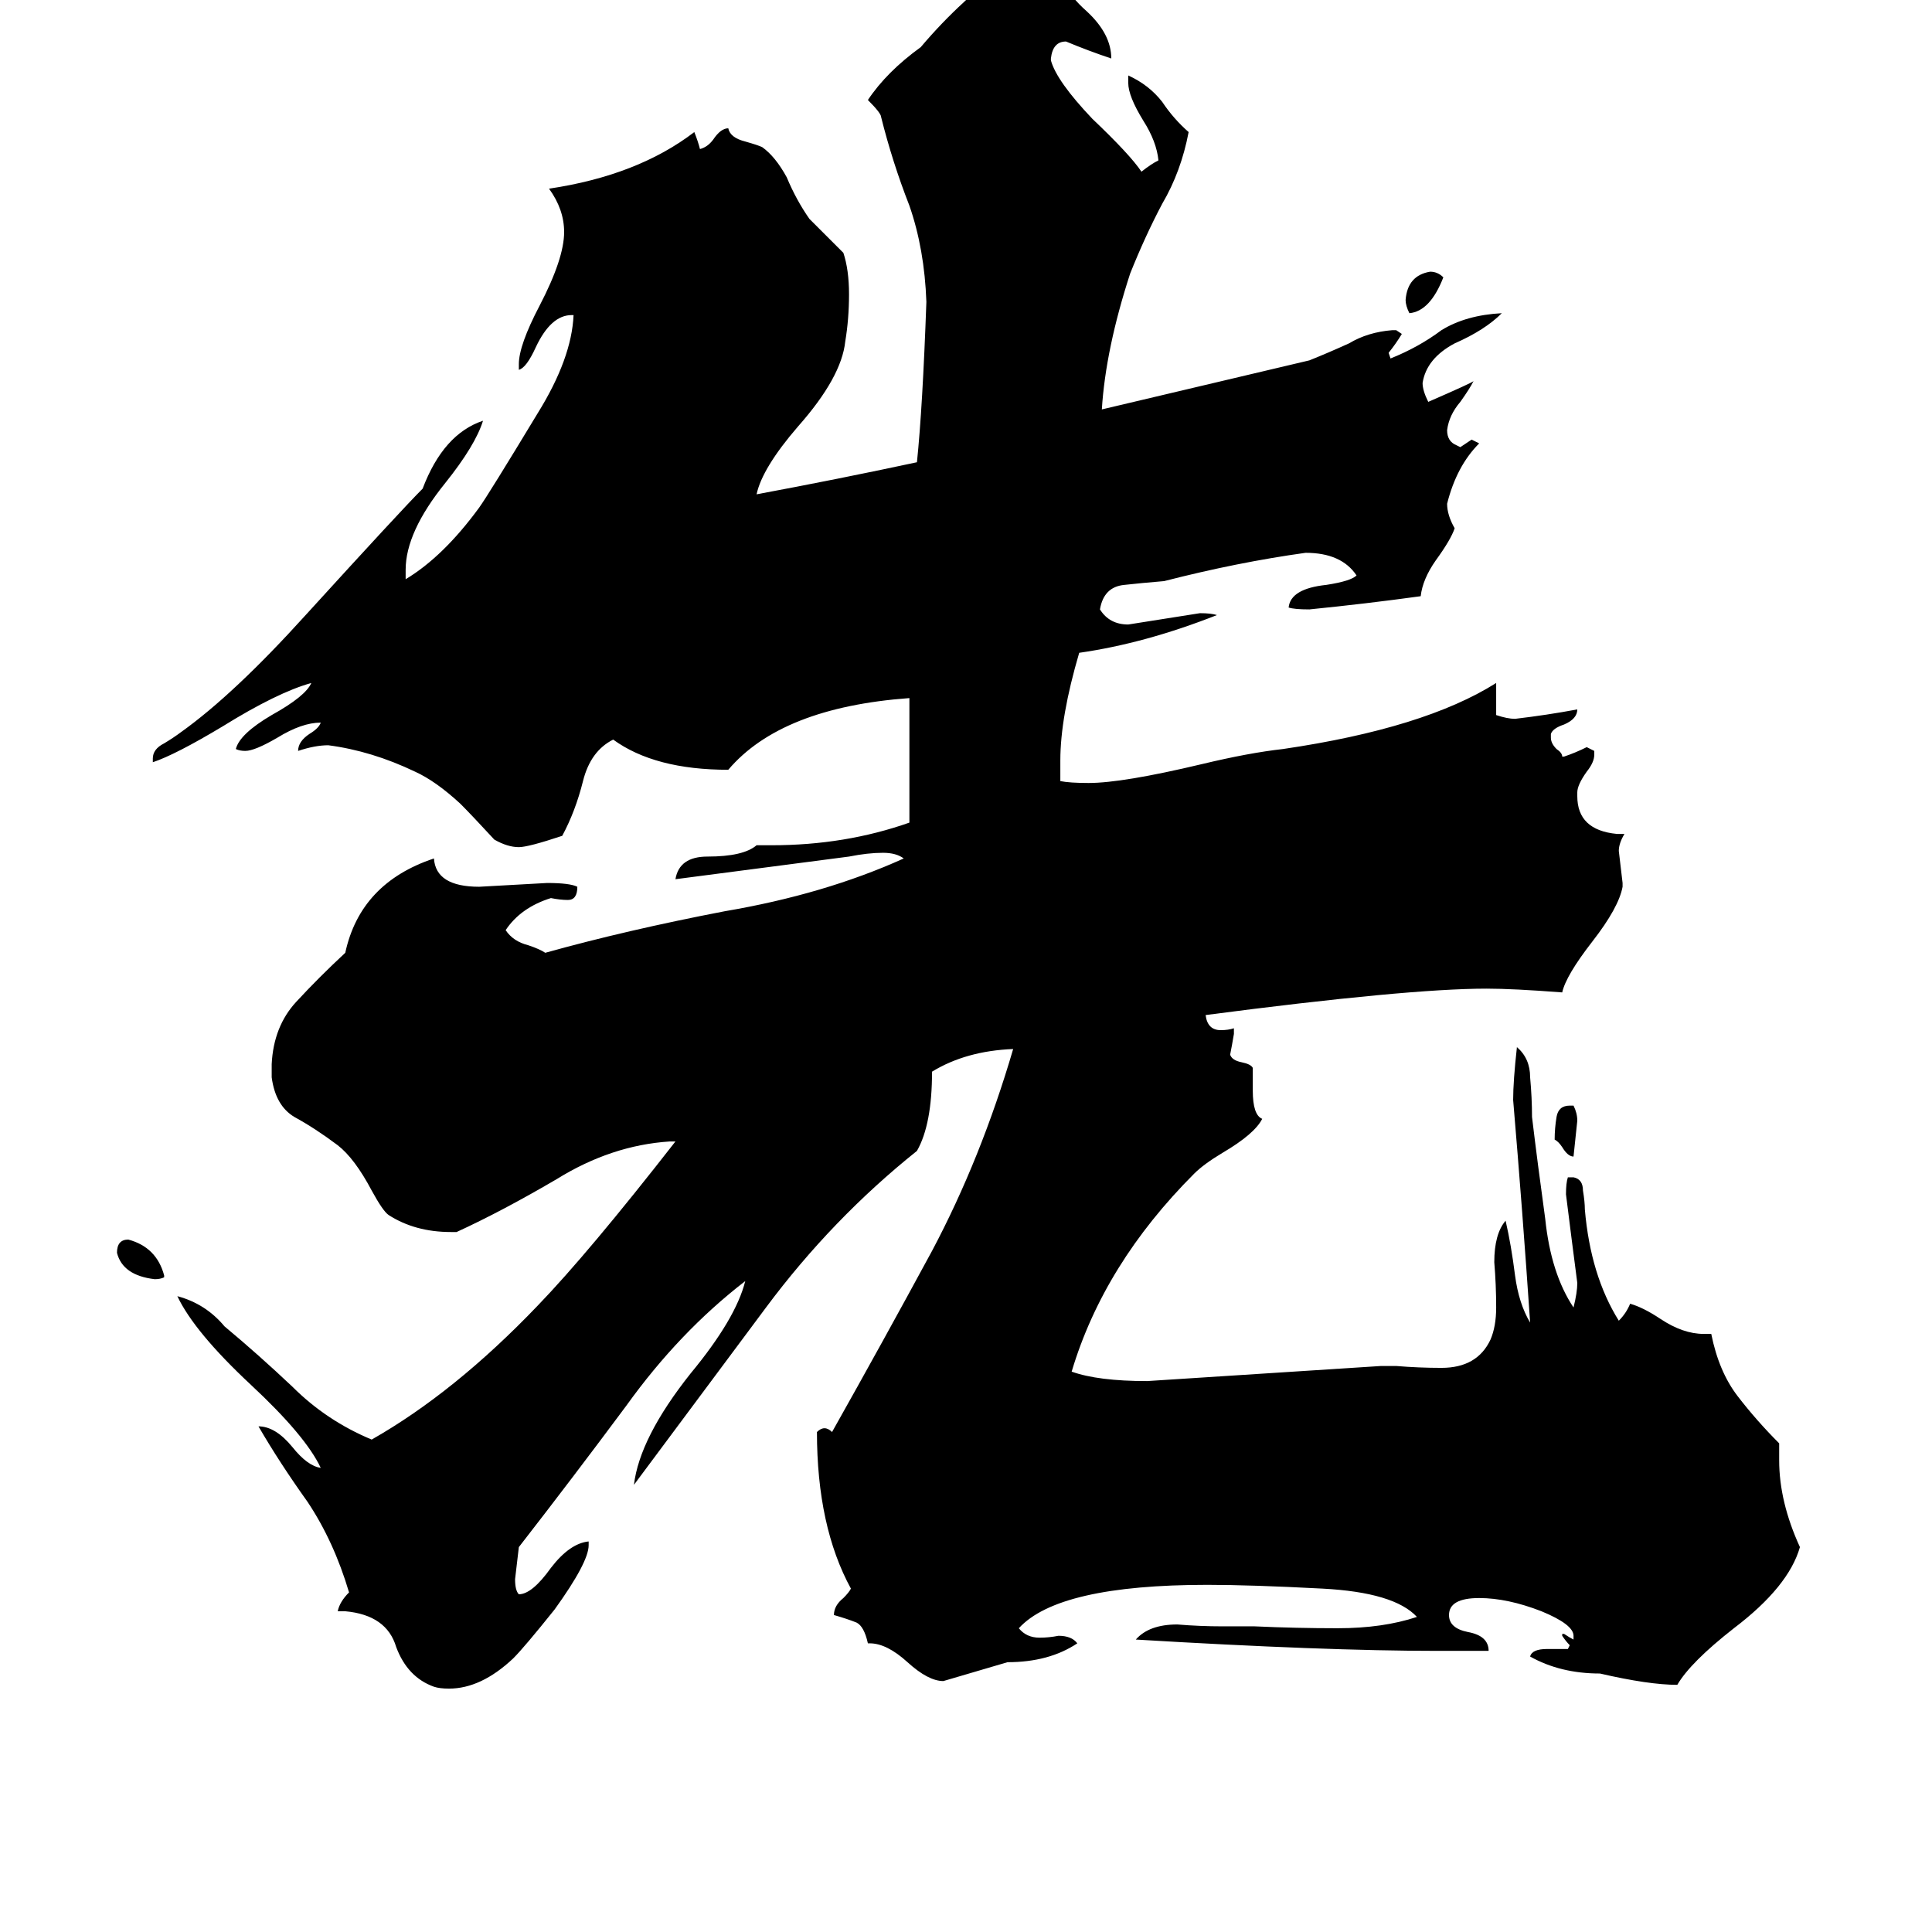<svg xmlns="http://www.w3.org/2000/svg" viewBox="0 -800 1024 1024">
	<path fill="#000000" d="M832 -214H834Q836 -210 836 -206Q835 -196 834 -187Q831 -187 828 -192Q826 -195 824 -196Q824 -202 825 -208Q826 -214 832 -214ZM765 -653Q758 -635 747 -634Q745 -638 745 -641Q746 -654 758 -656Q762 -656 765 -653ZM87 -124V-123Q85 -122 82 -122Q65 -124 62 -136Q62 -143 68 -143Q83 -139 87 -124ZM943 -35V-26Q943 -4 954 20Q948 41 919 63Q896 81 889 93Q874 93 848 87Q827 87 811 78Q812 74 820 74H831L832 72Q830 70 828 67V66H829Q832 68 834 69V67Q834 61 817 54Q799 47 784 47Q768 47 768 56Q768 63 778 65Q789 67 789 75H762Q702 75 602 69Q609 61 624 61Q636 62 648 62H665Q687 63 709 63Q733 63 751 57Q739 44 701 42Q663 40 640 40Q561 40 540 63Q544 68 551 68Q556 68 561 67Q568 67 571 71Q556 81 534 81Q517 86 500 91Q492 91 481 81Q470 71 461 71H460Q458 62 454 60Q449 58 442 56Q442 51 447 47Q450 44 451 42Q433 9 433 -41Q435 -43 437 -43Q439 -43 441 -41Q468 -89 494 -137Q520 -186 537 -244Q512 -243 494 -232Q494 -204 486 -190Q441 -154 406 -107Q371 -60 336 -13Q339 -38 366 -72Q390 -101 395 -121Q360 -94 332 -55Q303 -16 275 20Q274 29 273 37Q273 43 275 45Q282 45 292 31Q302 18 312 17V19Q312 28 294 53Q278 73 272 79Q255 95 238 95Q233 95 230 94Q216 89 210 73Q205 56 183 54H179Q180 49 185 44Q177 17 163 -4Q148 -25 137 -44Q146 -44 155 -33Q163 -23 170 -22Q162 -39 133 -66Q103 -94 94 -113Q109 -109 119 -97Q137 -82 155 -65Q173 -47 197 -37Q241 -62 285 -108Q312 -136 358 -195H355Q324 -193 295 -175Q266 -158 242 -147H239Q220 -147 206 -156Q203 -158 197 -169Q188 -186 179 -193Q167 -202 156 -208Q146 -214 144 -229V-236Q145 -256 157 -269Q169 -282 183 -295Q191 -332 230 -345Q231 -330 254 -330Q272 -331 290 -332Q302 -332 306 -330Q306 -323 301 -323Q297 -323 292 -324Q276 -319 268 -307Q272 -301 280 -299Q286 -297 289 -295Q332 -307 384 -317Q437 -326 479 -345Q475 -348 468 -348Q460 -348 450 -346Q404 -340 358 -334Q360 -346 375 -346Q394 -346 401 -352H409Q448 -352 482 -364V-430Q414 -425 386 -392Q347 -392 325 -408Q313 -402 309 -386Q305 -370 298 -357Q280 -351 275 -351Q269 -351 262 -355Q250 -368 244 -374Q231 -386 220 -391Q197 -402 174 -405Q167 -405 158 -402Q158 -407 164 -411Q169 -414 170 -417Q160 -417 147 -409Q135 -402 130 -402Q127 -402 125 -403Q127 -411 144 -421Q162 -431 165 -438Q147 -433 118 -415Q93 -400 81 -396V-398Q81 -403 87 -406Q92 -409 96 -412Q124 -432 162 -474Q213 -530 224 -541Q235 -570 256 -577Q252 -564 236 -544Q215 -518 215 -498V-493Q235 -505 254 -531Q259 -538 285 -581Q303 -610 304 -633H303Q292 -633 284 -616Q279 -605 275 -604V-607Q275 -617 286 -638Q299 -663 299 -677Q299 -689 291 -700Q338 -707 368 -730Q370 -725 371 -721Q375 -722 378 -726Q382 -732 386 -732Q387 -727 395 -725Q402 -723 404 -722Q411 -717 417 -706Q422 -694 429 -684Q438 -675 447 -666Q450 -657 450 -644Q450 -631 448 -619Q446 -600 423 -574Q404 -552 401 -538Q444 -546 486 -555Q489 -584 491 -640Q490 -668 482 -691Q473 -714 467 -738Q467 -740 460 -747Q470 -762 488 -775Q499 -788 511 -799Q523 -811 543 -812Q554 -812 565 -808Q567 -802 576 -794Q589 -782 589 -769Q577 -773 565 -778Q558 -778 557 -769V-768Q560 -757 579 -737Q599 -718 605 -709Q610 -713 614 -715Q613 -725 606 -736Q598 -749 598 -756V-760Q609 -755 616 -746Q622 -737 630 -730Q626 -709 616 -692Q607 -675 599 -655Q586 -615 584 -583Q639 -596 694 -609Q704 -613 715 -618Q725 -624 738 -625H740L743 -623Q740 -618 736 -613L737 -610Q752 -616 764 -625Q777 -633 796 -634Q787 -625 771 -618Q756 -610 754 -597Q754 -593 757 -587Q780 -597 781 -598Q779 -594 774 -587Q768 -580 767 -572Q767 -566 772 -564L774 -563Q777 -565 780 -567Q782 -566 784 -565Q772 -553 767 -533Q767 -527 771 -520Q769 -514 761 -503Q754 -493 753 -484Q724 -480 694 -477Q686 -477 683 -478Q684 -488 703 -490Q716 -492 719 -495Q711 -507 692 -507Q656 -502 617 -492Q605 -491 596 -490Q585 -489 583 -477Q588 -469 598 -469Q617 -472 636 -475Q642 -475 645 -474Q607 -459 572 -454Q562 -420 562 -397V-386Q567 -385 577 -385Q595 -385 637 -395Q662 -401 680 -403Q755 -414 793 -438V-421Q799 -419 803 -419Q820 -421 836 -424Q836 -419 829 -416Q823 -414 822 -411V-409Q822 -406 825 -403Q828 -401 828 -399H829Q835 -401 841 -404Q843 -403 845 -402V-400Q845 -396 841 -391Q836 -384 836 -380V-378Q836 -360 857 -358H861Q858 -353 858 -349Q859 -340 860 -332V-330Q858 -319 844 -301Q830 -283 828 -274Q802 -276 788 -276Q746 -276 639 -262Q640 -254 647 -254Q651 -254 654 -255V-252Q653 -246 652 -241Q653 -238 658 -237Q663 -236 664 -234V-222Q664 -209 669 -207Q665 -199 648 -189Q638 -183 633 -178Q585 -130 568 -73Q582 -68 608 -68Q670 -72 732 -76H740Q752 -75 764 -75Q783 -75 790 -90Q793 -97 793 -107Q793 -119 792 -131Q792 -146 798 -153Q801 -140 803 -124Q805 -109 811 -99Q807 -158 802 -217Q802 -227 804 -245Q811 -239 811 -229Q812 -218 812 -208Q815 -183 819 -154Q822 -125 834 -107Q836 -115 836 -120Q833 -143 830 -167Q830 -173 831 -176H834Q839 -175 839 -169Q840 -163 840 -159Q843 -124 858 -100Q862 -104 864 -109Q871 -107 880 -101Q892 -93 903 -93H907Q911 -73 921 -60Q931 -47 943 -35Z"/>
</svg>